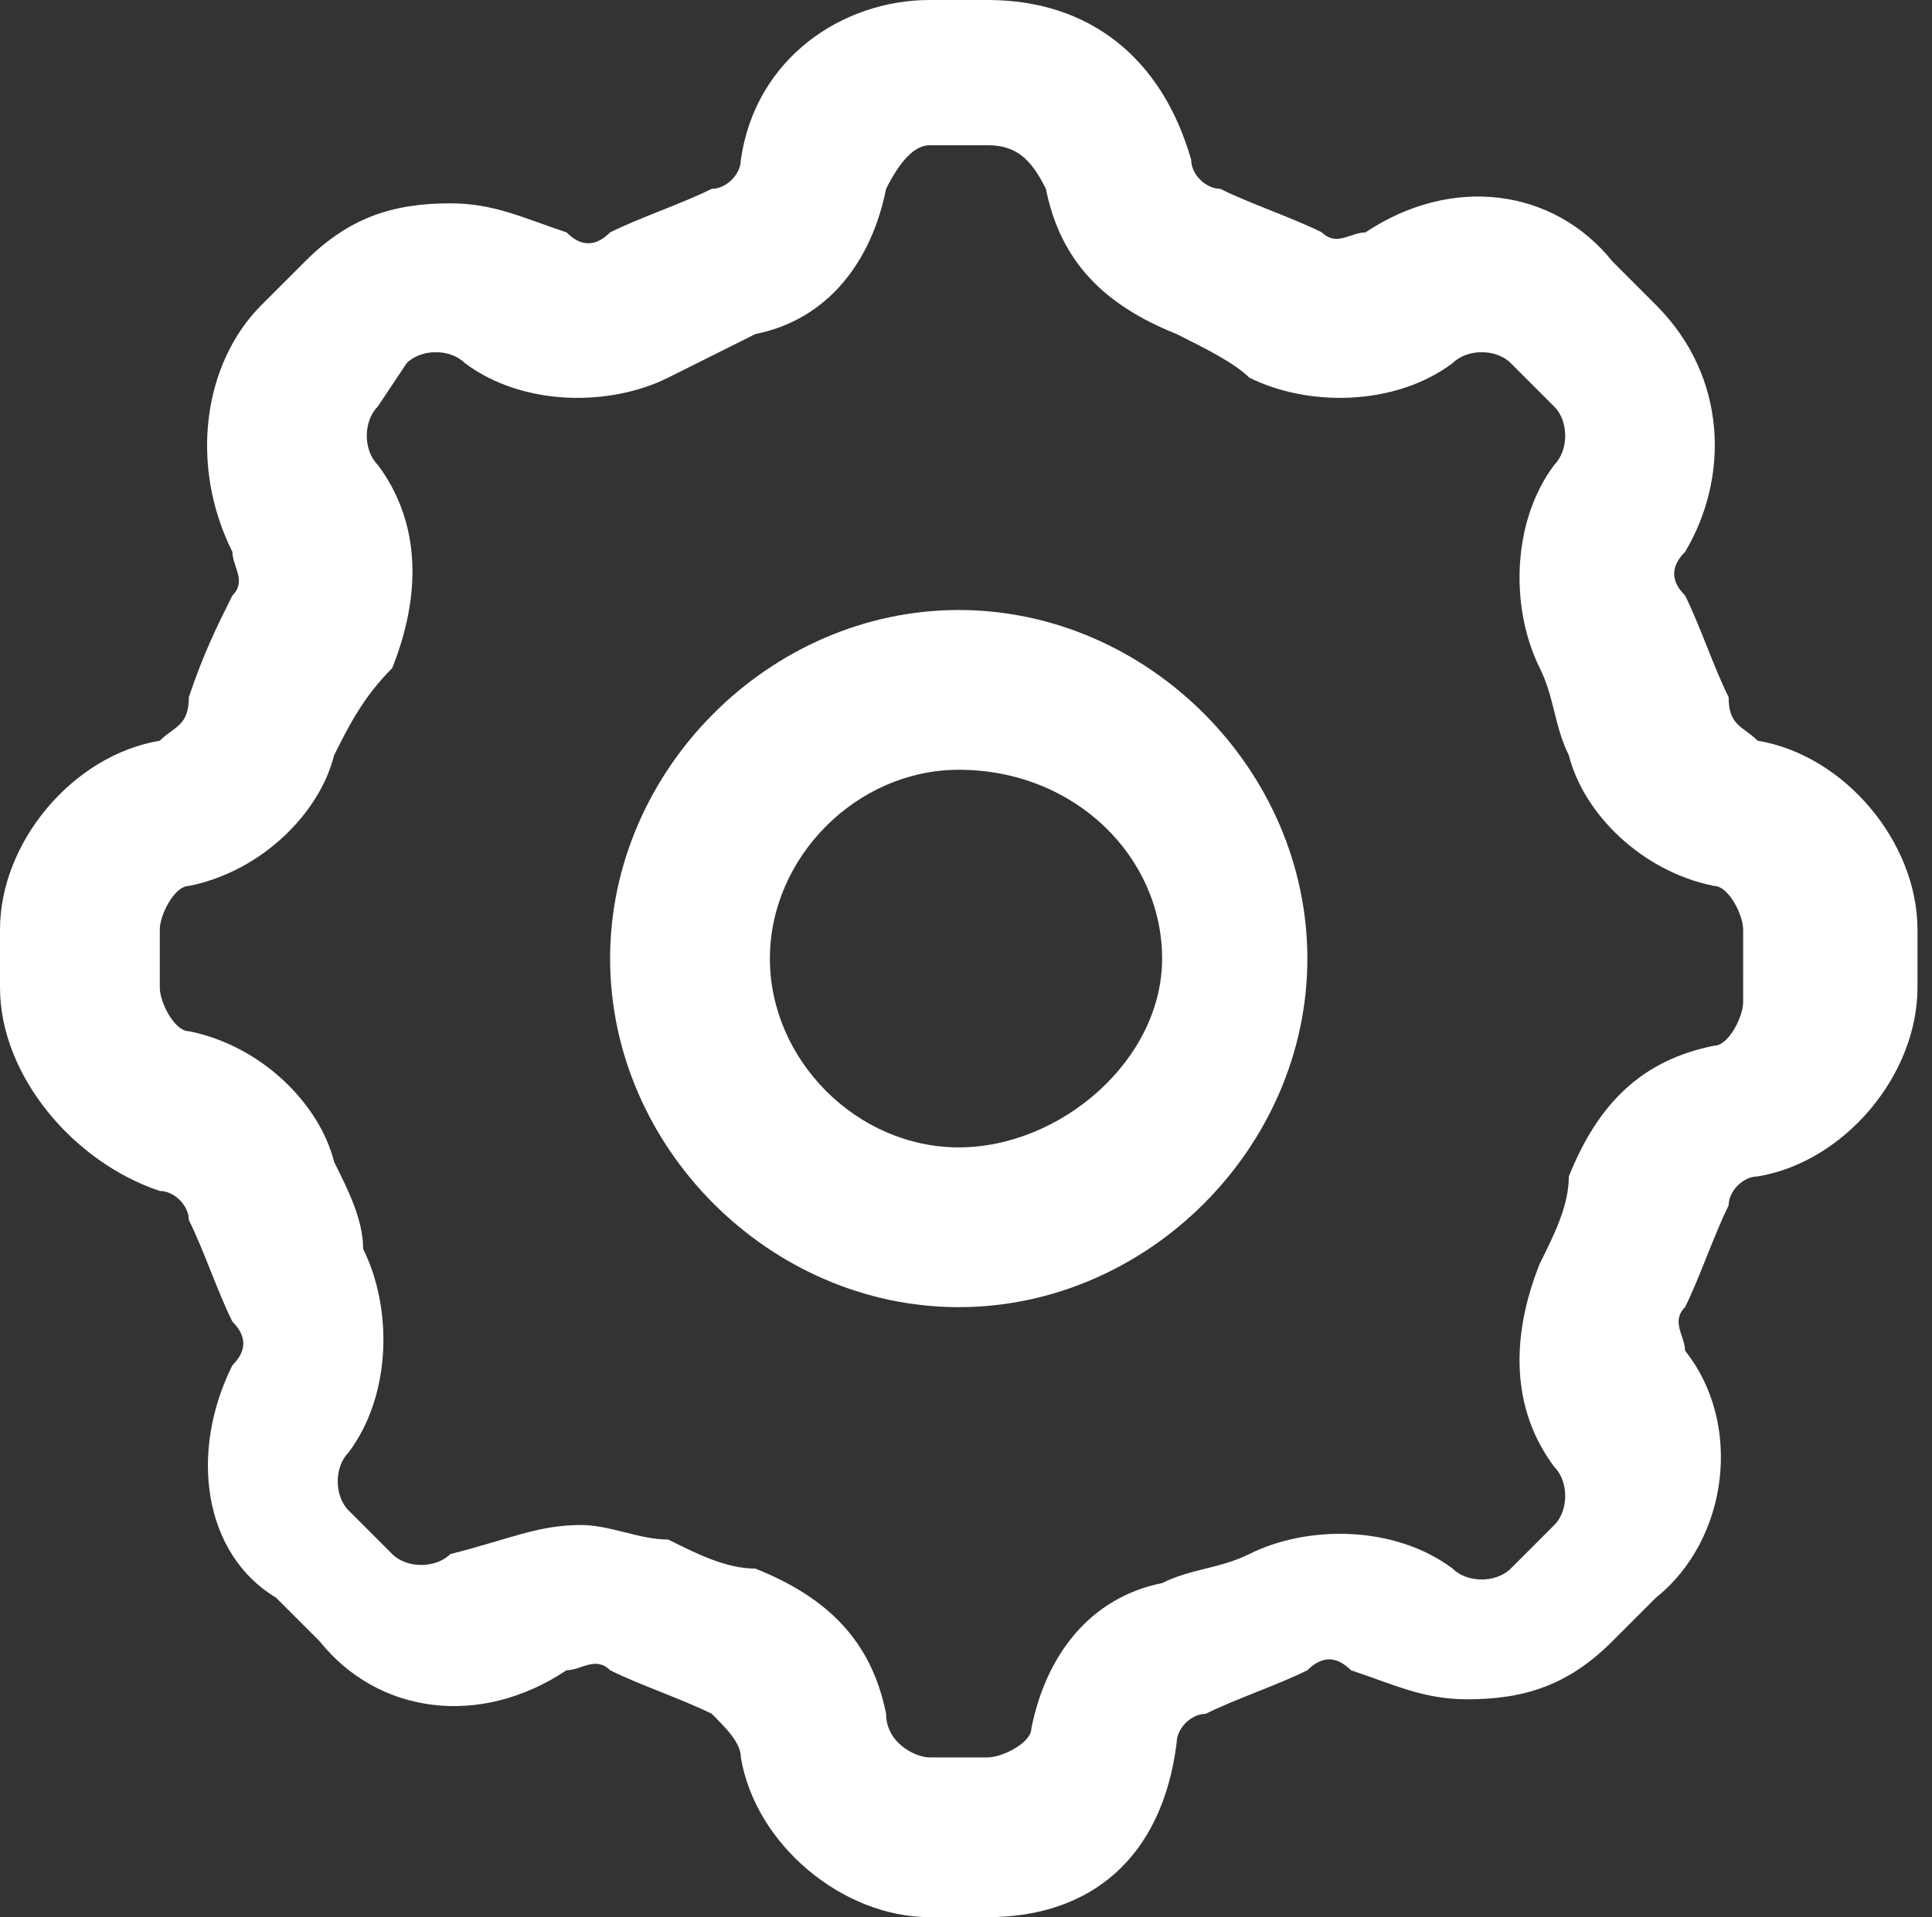 <?xml version="1.0" encoding="utf-8"?>
<!-- Generator: Adobe Illustrator 22.0.1, SVG Export Plug-In . SVG Version: 6.00 Build 0)  -->
<svg version="1.1" id="Layer_1" xmlns="http://www.w3.org/2000/svg" xmlns:xlink="http://www.w3.org/1999/xlink" x="0px" y="0px"
	 viewBox="0 0 13.3 13.2" style="enable-background:new 0 0 13.3 13.2;" xml:space="preserve">
<rect x="0" y="0" width="13.3" height="13.2" fill="#333333" stroke="none"/>
<style type="text/css">
	.st0{fill:#FFFFFF;}
</style>
<g>
	<g>
		<path class="st0" d="M6.8,13.2H6.4c-0.6,0-1.2-0.5-1.3-1.1c0-0.1-0.1-0.2-0.2-0.3c-0.2-0.1-0.5-0.2-0.7-0.3c-0.1-0.1-0.2,0-0.3,0
			c-0.6,0.4-1.3,0.3-1.7-0.2l-0.3-0.3C1.4,10.7,1.3,10,1.6,9.4c0.1-0.1,0.1-0.2,0-0.3C1.5,8.9,1.4,8.6,1.3,8.4
			c0-0.1-0.1-0.2-0.2-0.2C0.5,8,0,7.4,0,6.8V6.4c0-0.6,0.5-1.2,1.1-1.3C1.2,5,1.3,5,1.3,4.8c0.1-0.3,0.2-0.5,0.3-0.7
			c0.1-0.1,0-0.2,0-0.3l0,0C1.3,3.2,1.4,2.5,1.8,2.1l0.3-0.3c0.3-0.3,0.6-0.4,1-0.4c0.3,0,0.5,0.1,0.8,0.2c0.1,0.1,0.2,0.1,0.3,0
			c0.2-0.1,0.5-0.2,0.7-0.3c0.1,0,0.2-0.1,0.2-0.2C5.2,0.4,5.8,0,6.4,0h0.4C7.5,0,8,0.4,8.2,1.1c0,0.1,0.1,0.2,0.2,0.2
			c0.2,0.1,0.5,0.2,0.7,0.3c0.1,0.1,0.2,0,0.3,0c0.6-0.4,1.3-0.3,1.7,0.2l0.3,0.3c0.5,0.5,0.5,1.2,0.2,1.7l0,0
			c-0.1,0.1-0.1,0.2,0,0.3c0.1,0.2,0.2,0.5,0.3,0.7C11.9,5,12,5,12.1,5.1l0,0c0.6,0.1,1.1,0.7,1.1,1.3v0.4c0,0.6-0.5,1.2-1.1,1.3
			l0,0c-0.1,0-0.2,0.1-0.2,0.2c-0.1,0.2-0.2,0.5-0.3,0.7c-0.1,0.1,0,0.2,0,0.3l0,0c0.4,0.5,0.3,1.3-0.2,1.7l-0.3,0.3
			c-0.3,0.3-0.6,0.4-1,0.4l0,0c-0.3,0-0.5-0.1-0.8-0.2l0,0c-0.1-0.1-0.2-0.1-0.3,0c-0.2,0.1-0.5,0.2-0.7,0.3c-0.1,0-0.2,0.1-0.2,0.2
			l0,0C8,12.8,7.5,13.2,6.8,13.2z M4,10.5c0.2,0,0.4,0.1,0.6,0.1c0.2,0.1,0.4,0.2,0.6,0.2c0.5,0.2,0.8,0.5,0.9,1
			c0,0.2,0.2,0.3,0.3,0.3h0.4c0.1,0,0.3-0.1,0.3-0.2l0,0c0.1-0.5,0.4-0.9,0.9-1c0.2-0.1,0.4-0.1,0.6-0.2c0.4-0.2,1-0.2,1.4,0.1l0,0
			c0.1,0.1,0.3,0.1,0.4,0l0.3-0.3c0.1-0.1,0.1-0.3,0-0.4l0,0c-0.3-0.4-0.3-0.9-0.1-1.4c0.1-0.2,0.2-0.4,0.2-0.6
			c0.2-0.5,0.5-0.8,1-0.9l0,0c0.1,0,0.2-0.2,0.2-0.3V6.4c0-0.1-0.1-0.3-0.2-0.3l0,0c-0.5-0.1-0.9-0.5-1-0.9
			c-0.1-0.2-0.1-0.4-0.2-0.6c-0.2-0.4-0.2-1,0.1-1.4l0,0c0.1-0.1,0.1-0.3,0-0.4l-0.3-0.3c-0.1-0.1-0.3-0.1-0.4,0
			c-0.4,0.3-1,0.3-1.4,0.1C8.5,2.5,8.3,2.4,8.1,2.3c-0.5-0.2-0.8-0.5-0.9-1C7.1,1.1,7,1,6.8,1H6.4C6.3,1,6.2,1.1,6.1,1.3
			C6,1.8,5.7,2.2,5.2,2.3C5,2.4,4.8,2.5,4.6,2.6c-0.4,0.2-1,0.2-1.4-0.1c-0.1-0.1-0.3-0.1-0.4,0L2.6,2.8c-0.1,0.1-0.1,0.3,0,0.4l0,0
			c0.3,0.4,0.3,0.9,0.1,1.4C2.5,4.8,2.4,5,2.3,5.2C2.2,5.6,1.8,6,1.3,6.1c-0.1,0-0.2,0.2-0.2,0.3v0.4c0,0.1,0.1,0.3,0.2,0.3
			c0.5,0.1,0.9,0.5,1,0.9c0.1,0.2,0.2,0.4,0.2,0.6c0.2,0.4,0.2,1-0.1,1.4c-0.1,0.1-0.1,0.3,0,0.4l0.3,0.3c0.1,0.1,0.3,0.1,0.4,0
			C3.5,10.6,3.7,10.5,4,10.5z"/>
	</g>
	<g>
		<path class="st0" d="M6.6,9C5.3,9,4.2,7.9,4.2,6.6c0-1.3,1.1-2.4,2.4-2.4C7.9,4.2,9,5.3,9,6.6C9,7.9,7.9,9,6.6,9z M6.6,5.3
			c-0.7,0-1.3,0.6-1.3,1.3s0.6,1.3,1.3,1.3S8,7.3,8,6.6S7.4,5.3,6.6,5.3z"/>
	</g>
</g>
</svg>
